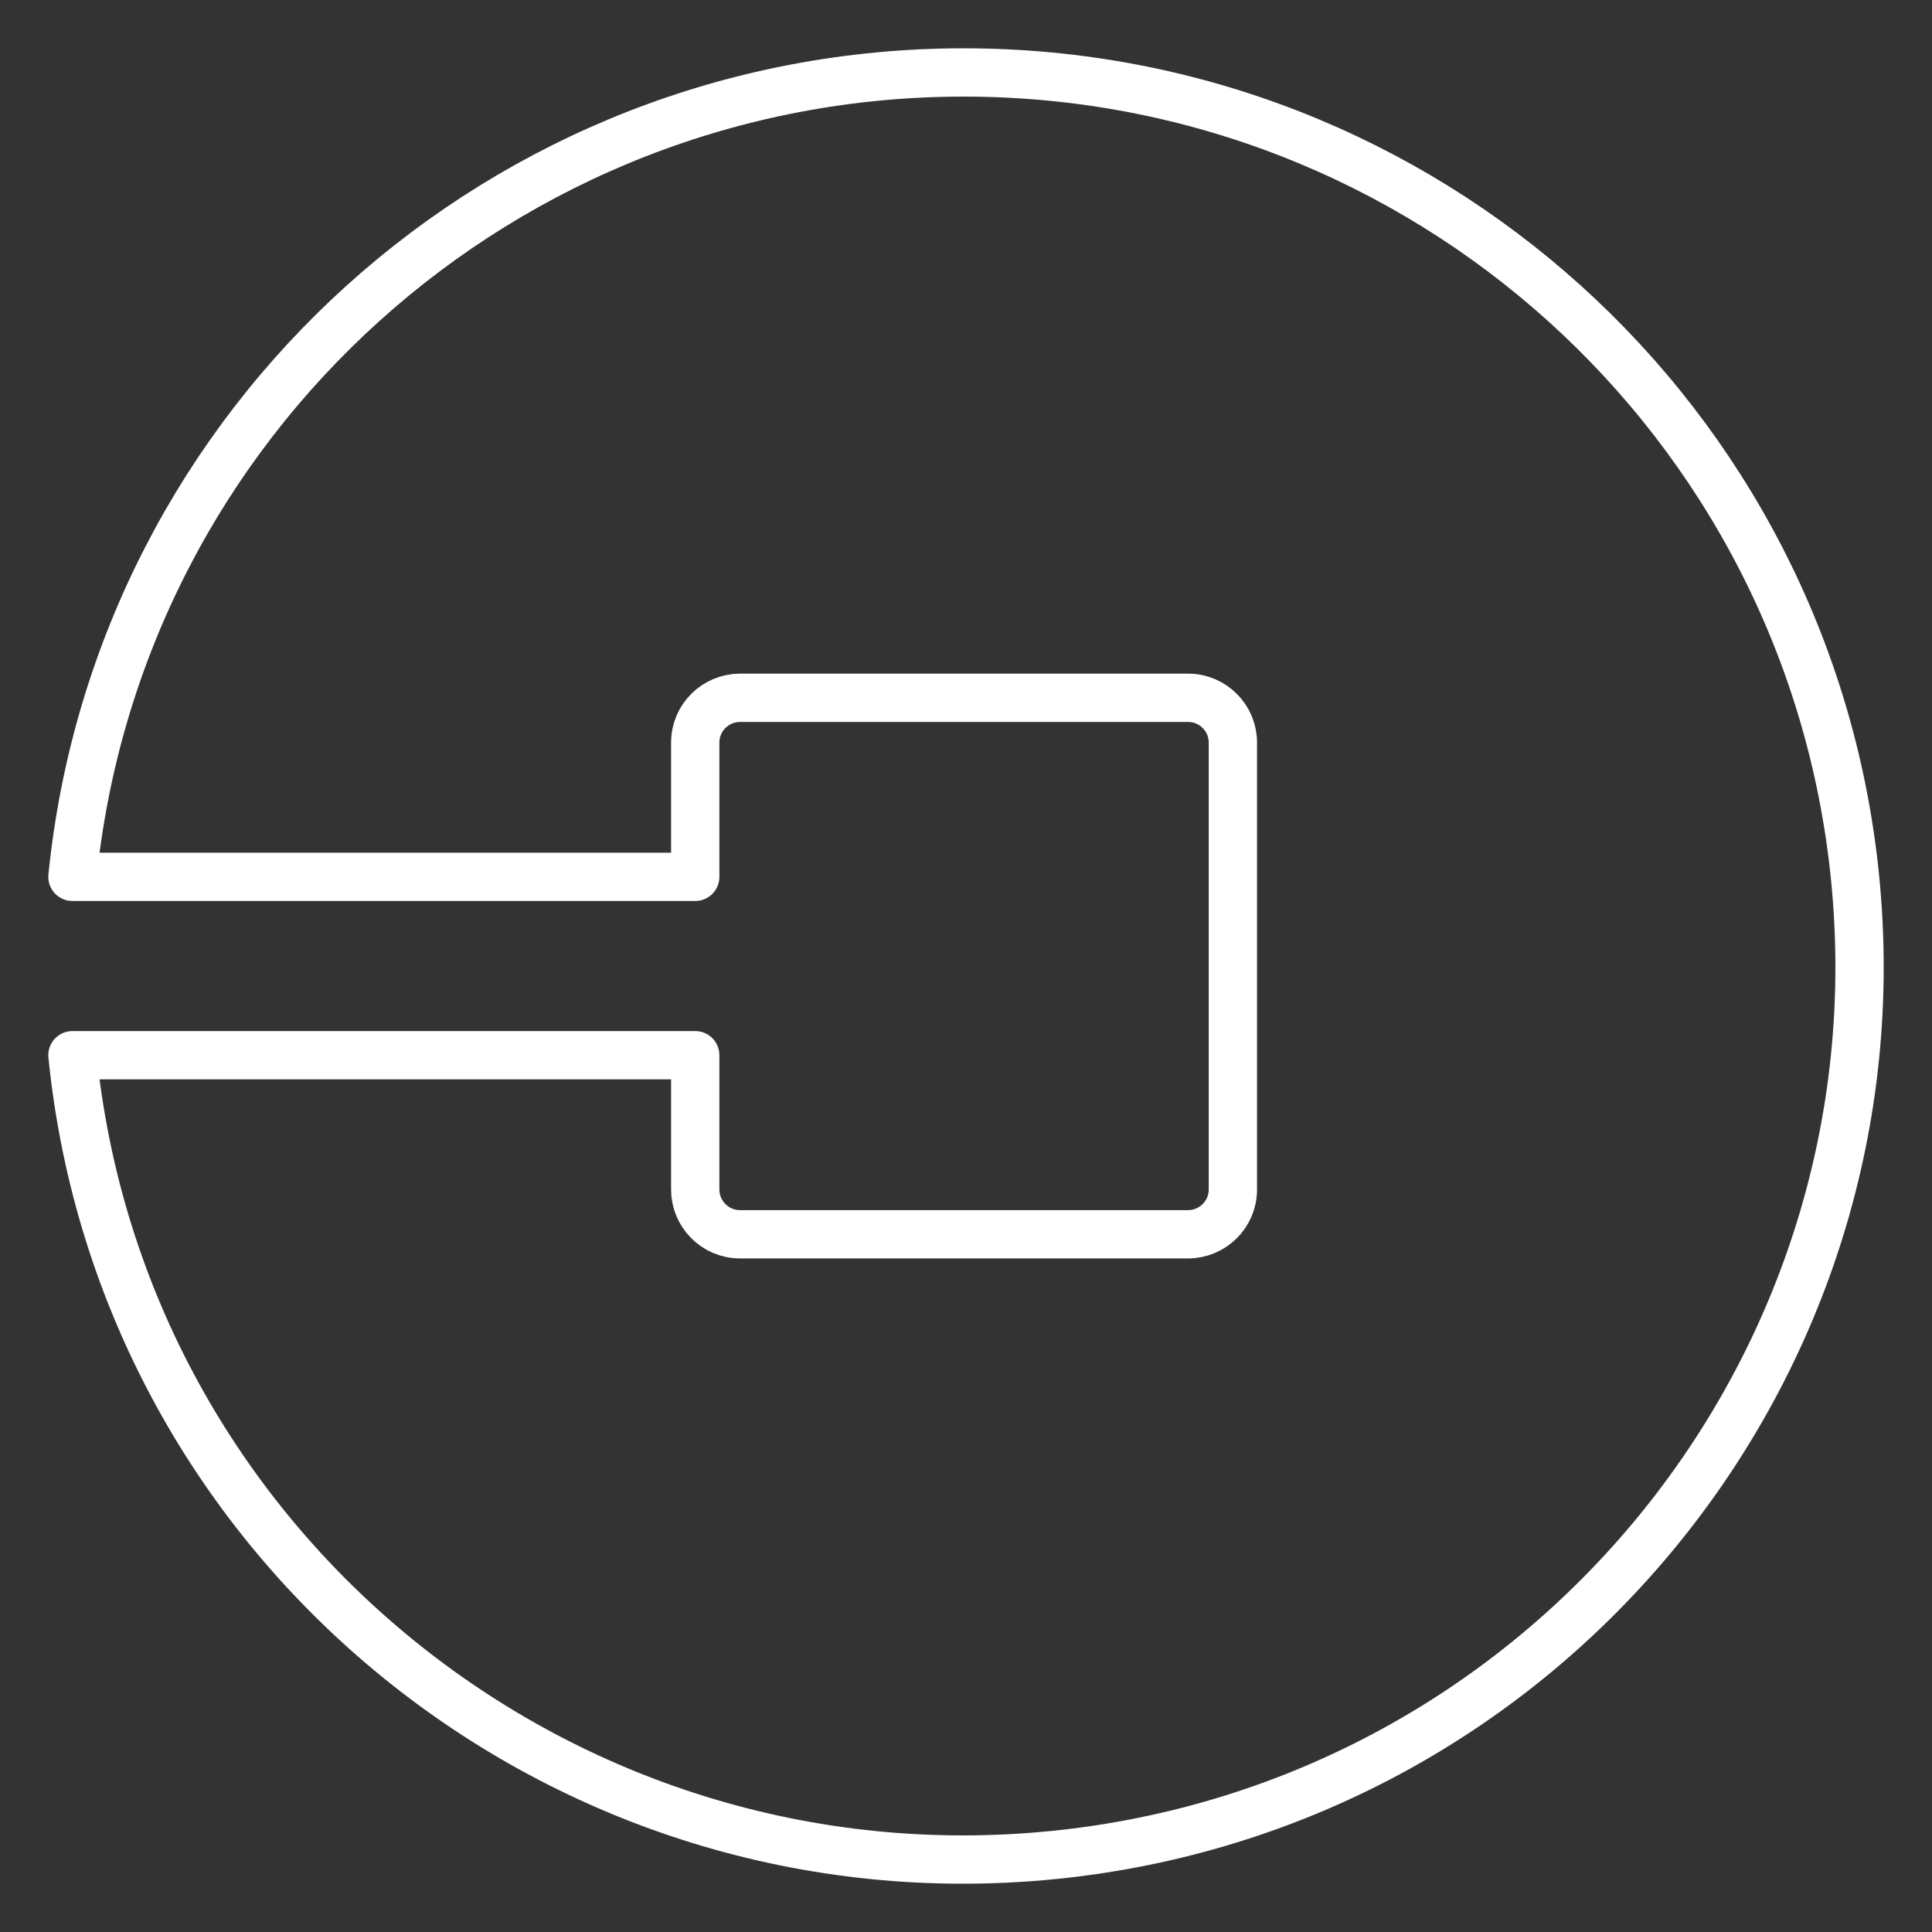 <svg width="80" height="80" viewBox="0 0 80 80" fill="none" xmlns="http://www.w3.org/2000/svg">
<rect x="0" y="0" width="80" height="80" fill="#333333" stroke="none"/>
<path d="M43.621 76.812C23.242 78.856 5.049 64.028 3 43.694H28.788V49.255C28.788 50.264 29.607 51.109 30.645 51.109H49.193C50.204 51.109 51.051 50.291 51.051 49.255V30.747C51.051 29.739 50.232 28.894 49.193 28.894H30.645C29.634 28.894 28.788 29.712 28.788 30.747V36.308H3C4.912 17.392 20.865 3 39.906 3C58.945 3 74.899 17.392 76.811 36.308C78.86 56.614 64 74.768 43.621 76.812Z" stroke="white" stroke-width="2" stroke-miterlimit="10" stroke-linecap="round" stroke-linejoin="round"/>
</svg>
